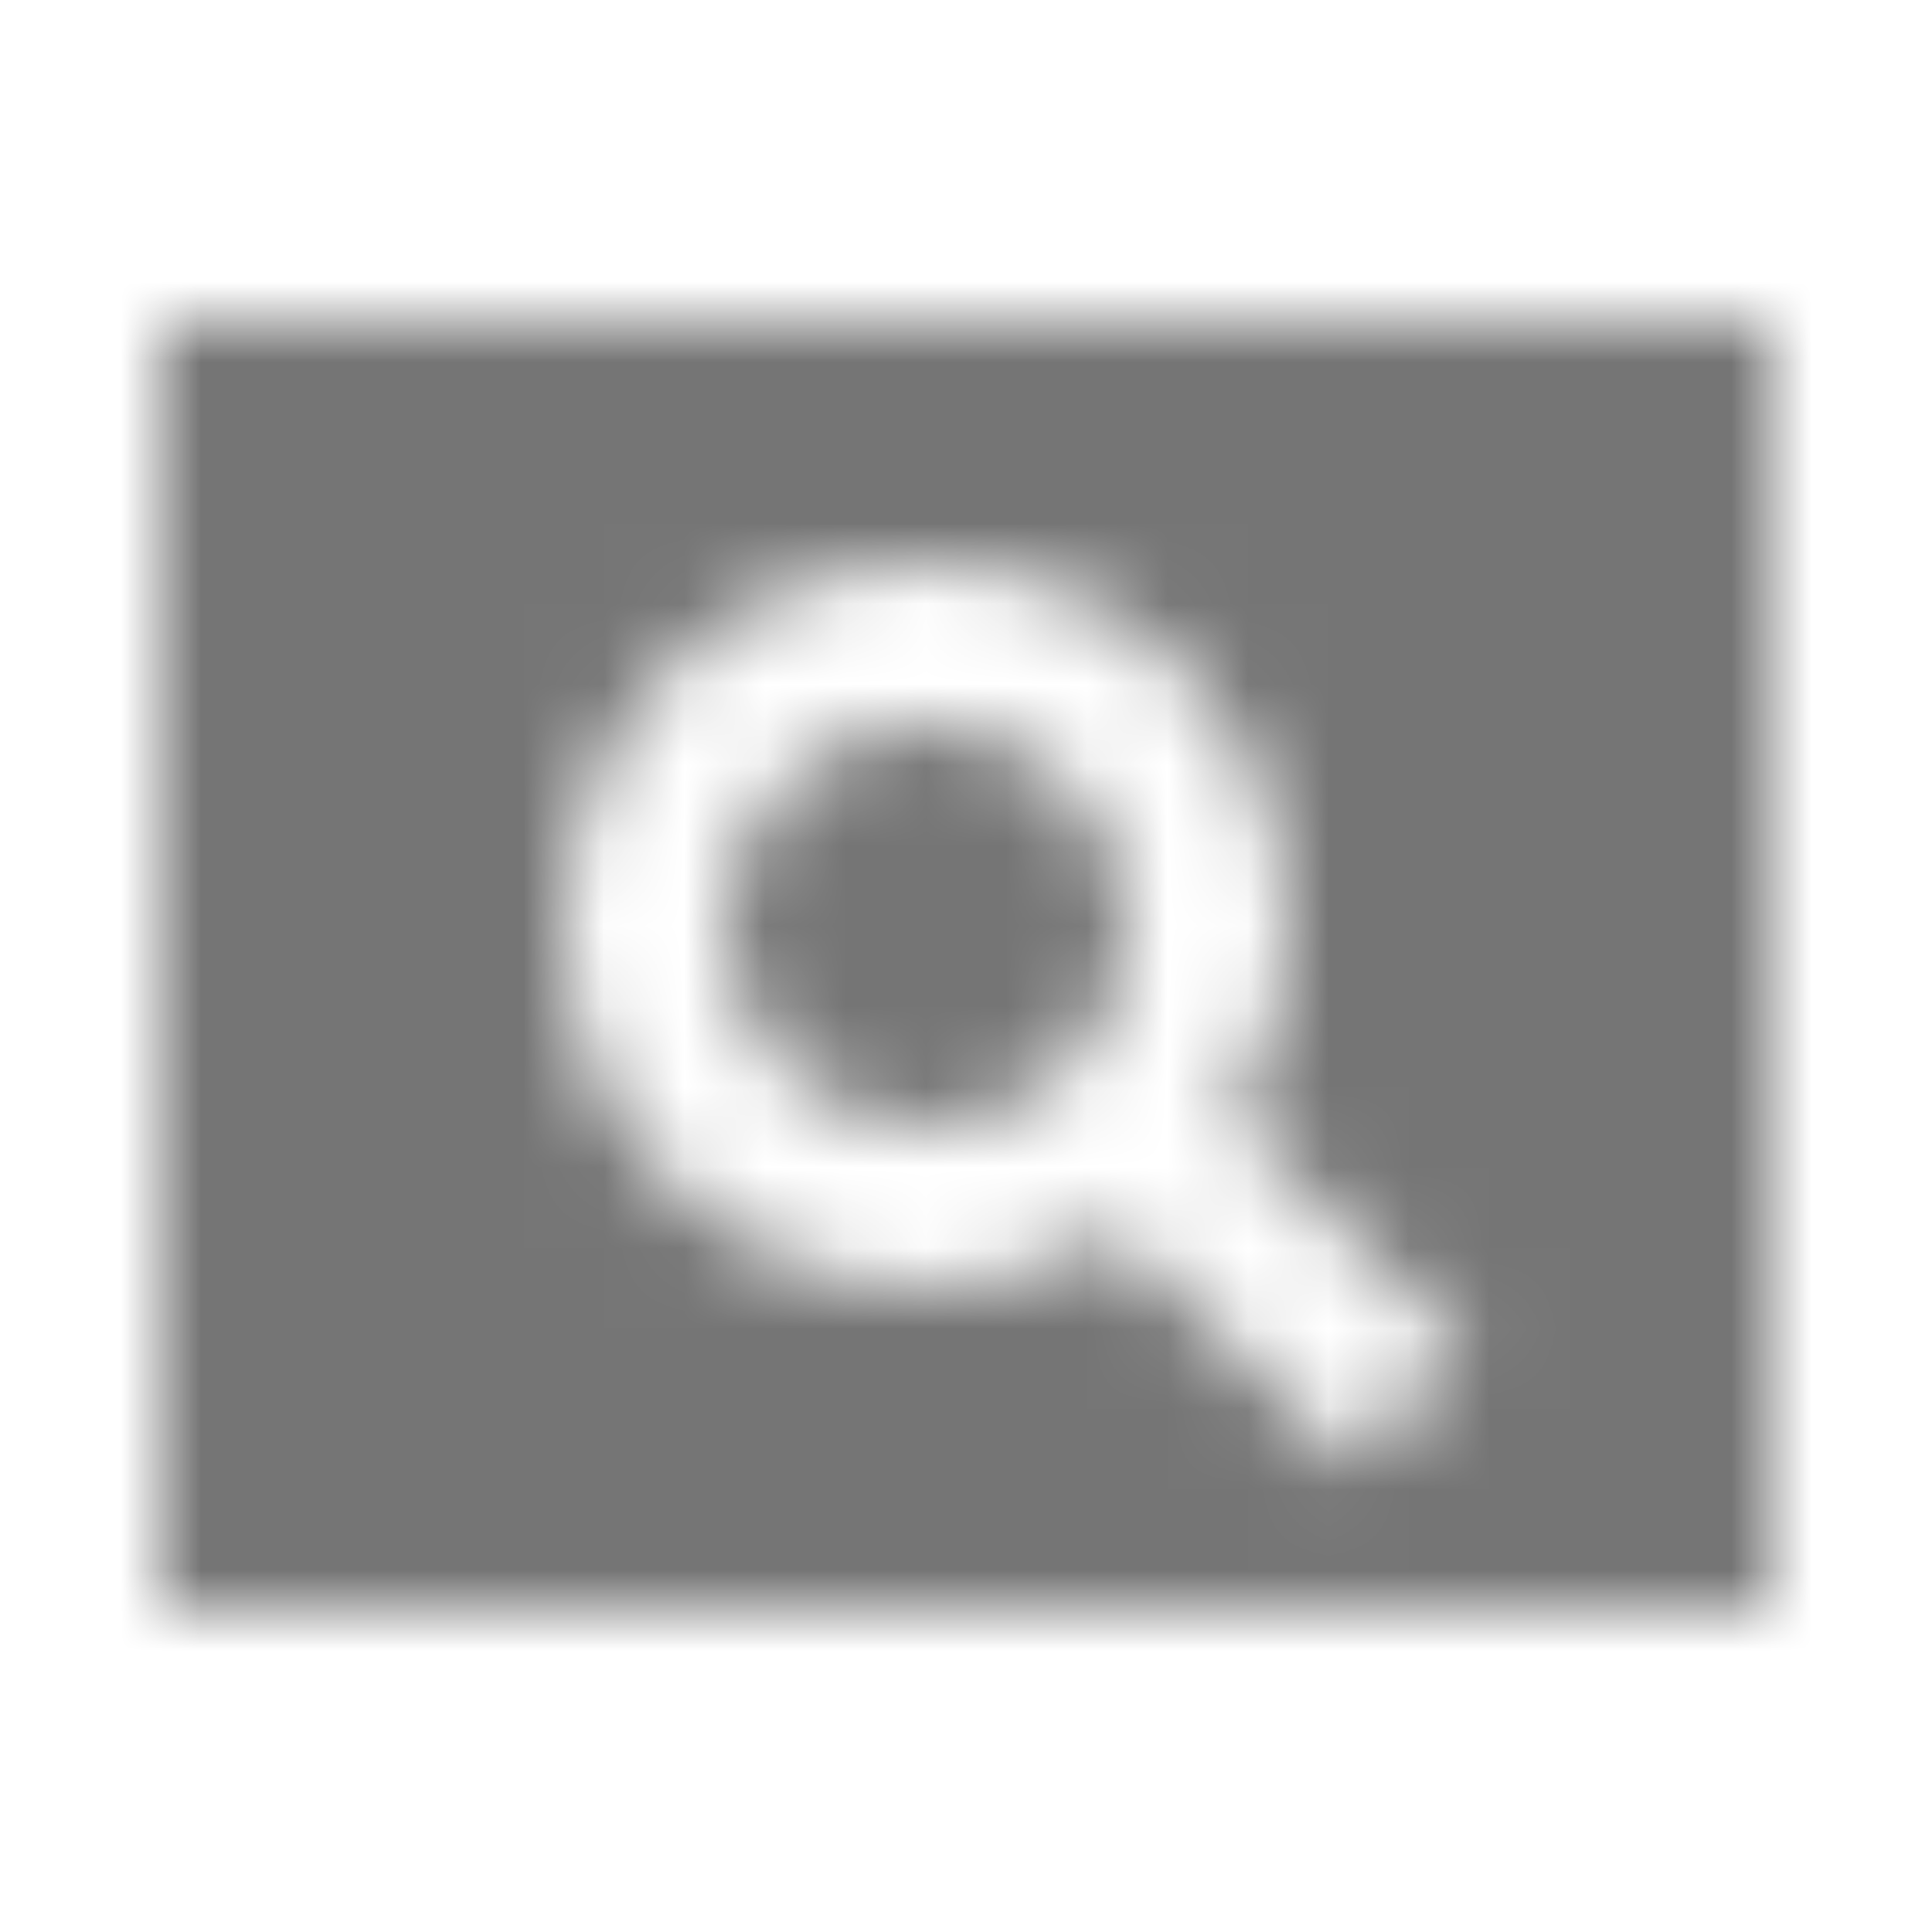 <?xml version="1.0" encoding="UTF-8"?>
<svg width="24px" height="24px" viewBox="0 0 24 24" version="1.1" xmlns="http://www.w3.org/2000/svg" xmlns:xlink="http://www.w3.org/1999/xlink">
    <!-- Generator: Sketch 50 (54983) - http://www.bohemiancoding.com/sketch -->
    <title>icon/action/pageview_24px_sharp</title>
    <desc>Created with Sketch.</desc>
    <defs>
        <path d="M11.5,9 C10.12,9 9,10.12 9,11.5 C9,12.88 10.12,14 11.5,14 C12.88,14 14,12.88 14,11.5 C14,10.12 12.88,9 11.5,9 Z M22,4 L2,4 L2,20 L22,20 L22,4 Z M16.79,18.21 L13.88,15.3 C13.19,15.74 12.37,16 11.49,16 C9.01,16 7,13.99 7,11.5 C7,9.01 9.01,7 11.5,7 C13.99,7 16,9.01 16,11.5 C16,12.38 15.74,13.19 15.3,13.89 L18.21,16.79 L16.79,18.21 Z" id="path-1"></path>
    </defs>
    <g id="icon/action/pageview_24px" stroke="none" stroke-width="1" fill="none" fill-rule="evenodd">
        <mask id="mask-2" fill="white">
            <use xlink:href="#path-1"></use>
        </mask>
        <g fill-rule="nonzero"></g>
        <g id="✱-/-Color-/-Icons-/-Black-/-Inactive" mask="url(#mask-2)" fill="#000000" fill-opacity="0.54">
            <rect id="Rectangle" x="0" y="0" width="24" height="24"></rect>
        </g>
    </g>
</svg>
